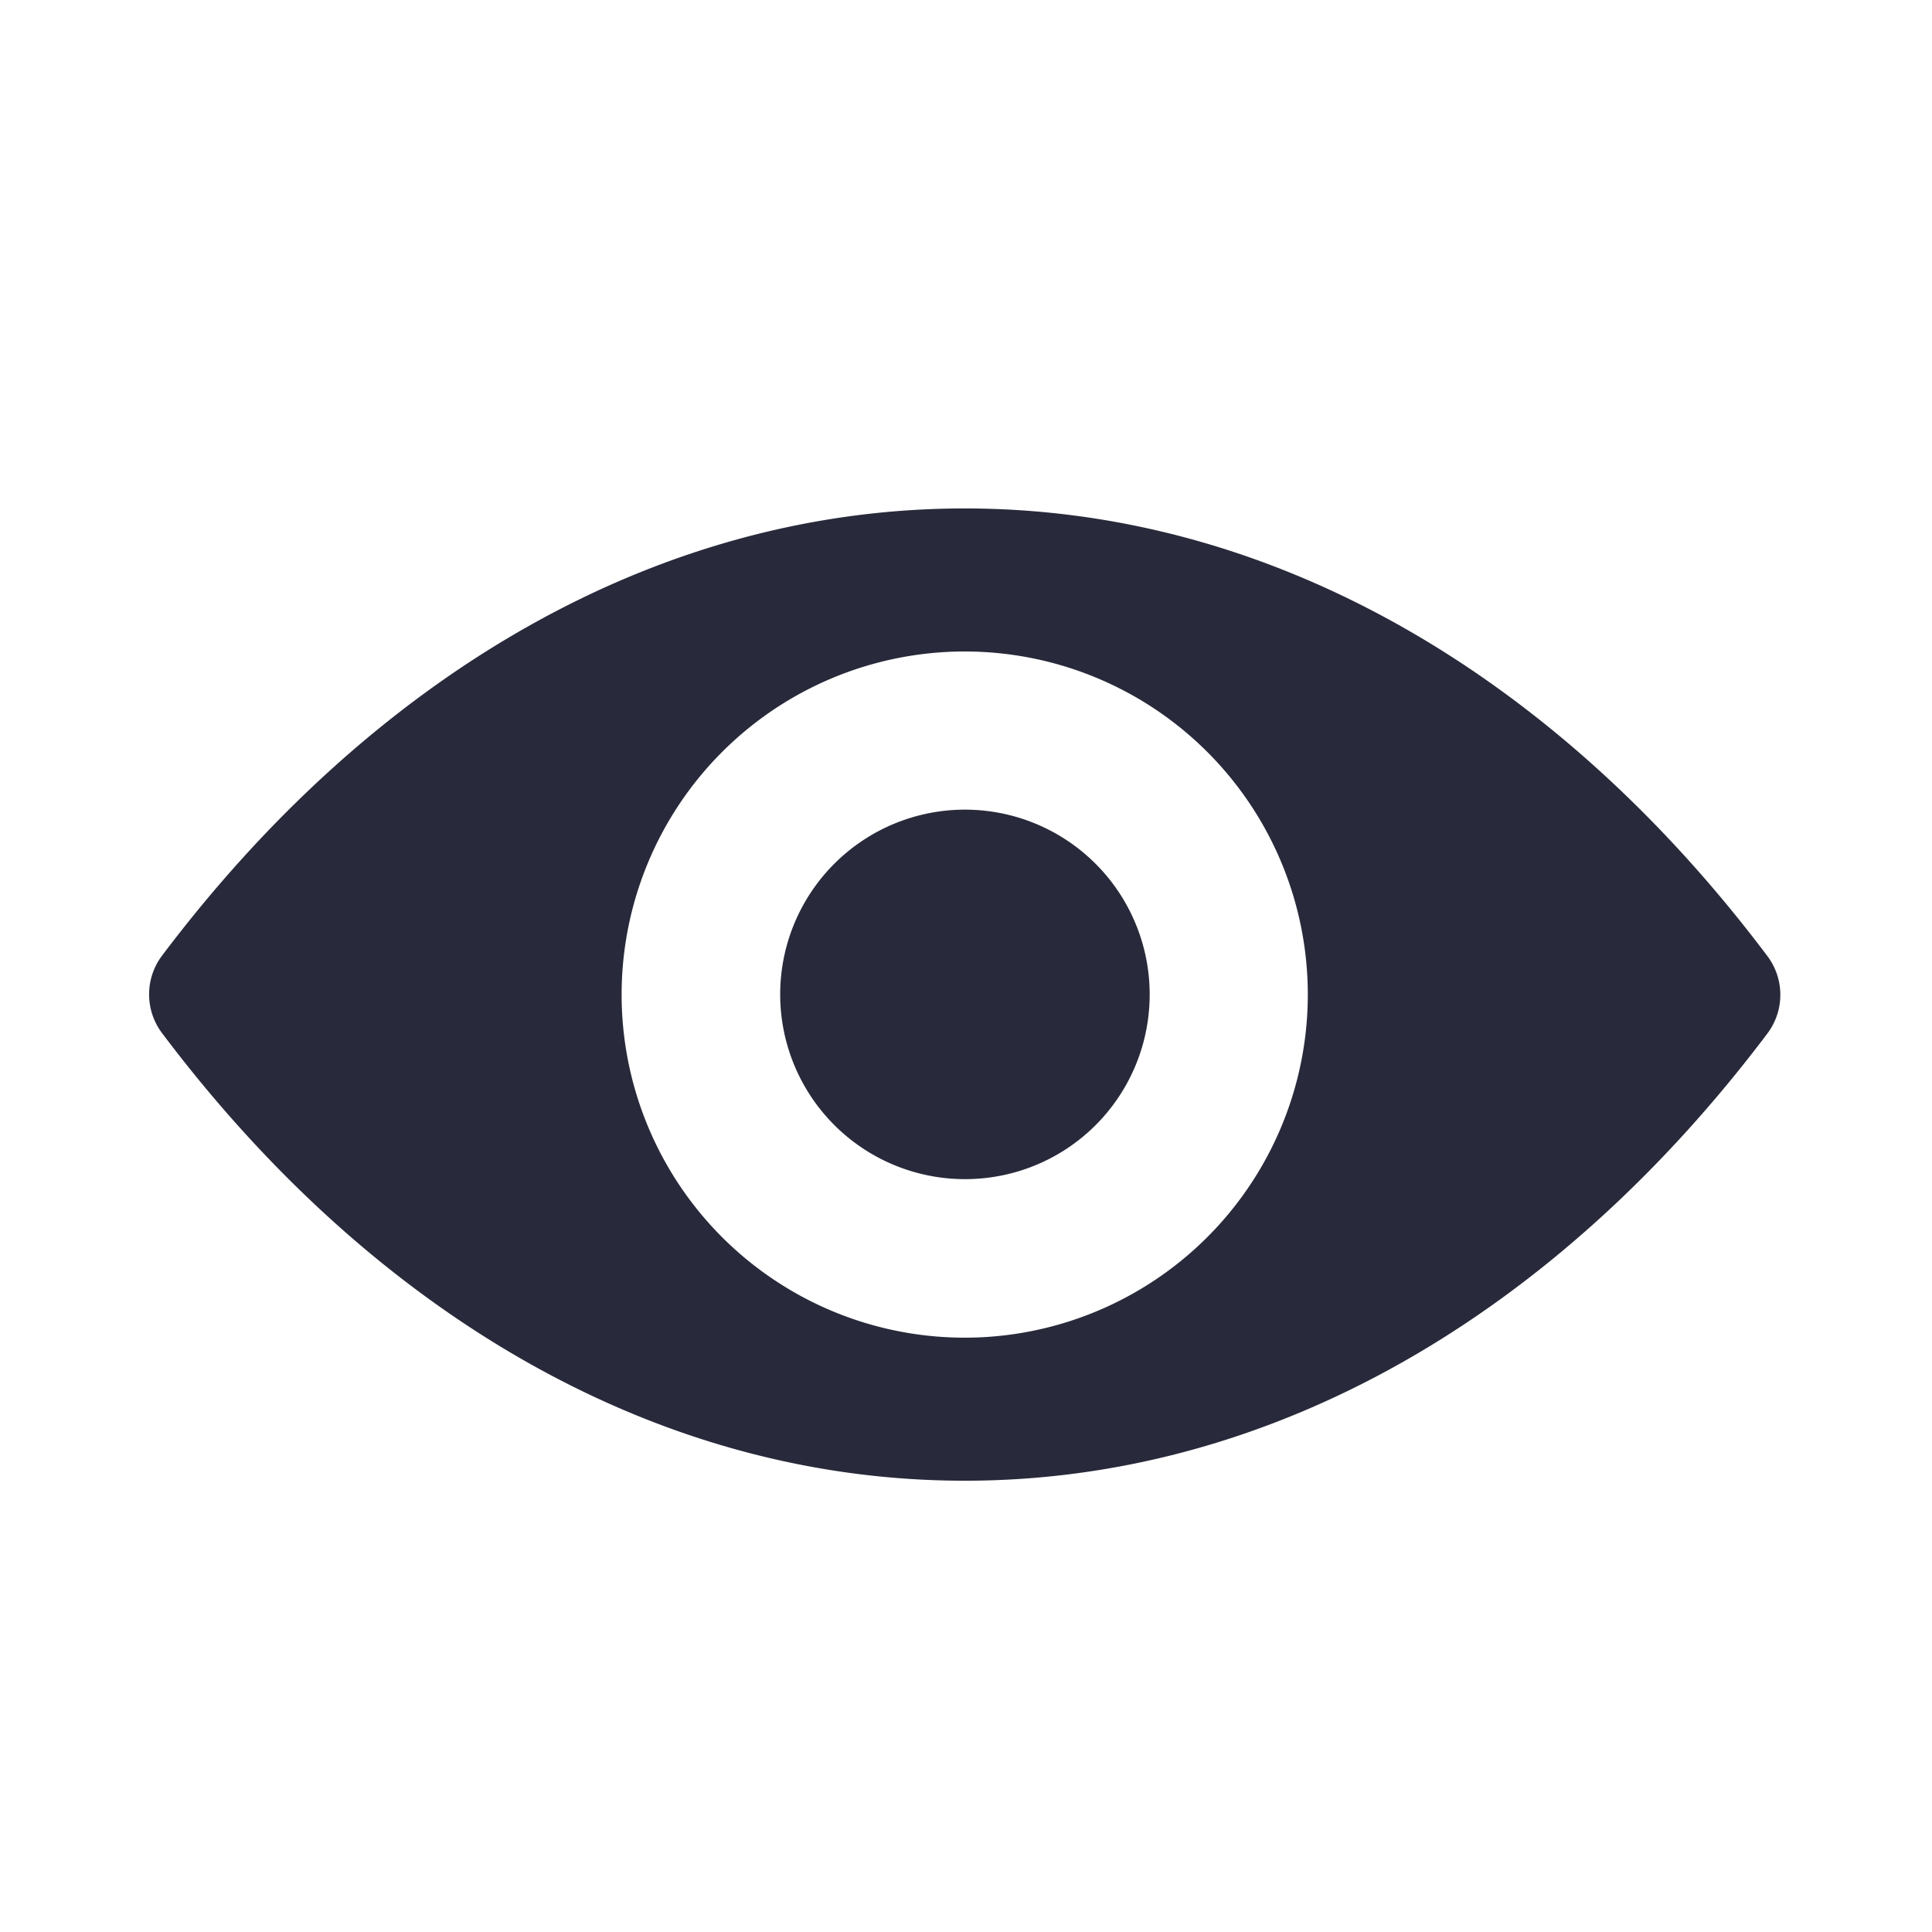 <svg xmlns="http://www.w3.org/2000/svg" width="24" height="24" viewBox="0 0 24 24">
  <g id="Group_26072" data-name="Group 26072" transform="translate(-281 -303)">
    <g id="eye" transform="translate(282.853 210.591)">
      <path id="Path_7657" data-name="Path 7657" d="M10.131,98.725c-3.871,0-7.382,2.118-9.973,5.558a.8.8,0,0,0,0,.957c2.591,3.444,6.1,5.563,9.973,5.563s7.382-2.118,9.973-5.558a.8.8,0,0,0,0-.957C17.514,100.843,14,98.725,10.131,98.725Zm.278,10.292a4.262,4.262,0,1,1,3.975-3.975A4.264,4.264,0,0,1,10.409,109.017Zm-.128-1.965a2.295,2.295,0,1,1,2.143-2.143A2.291,2.291,0,0,1,10.281,107.052Z" fill="#282a3b"/>
    </g>
    <rect id="Rectangle_20206" data-name="Rectangle 20206" width="24" height="24" transform="translate(281 303)" fill="none"/>
  </g>
</svg>

